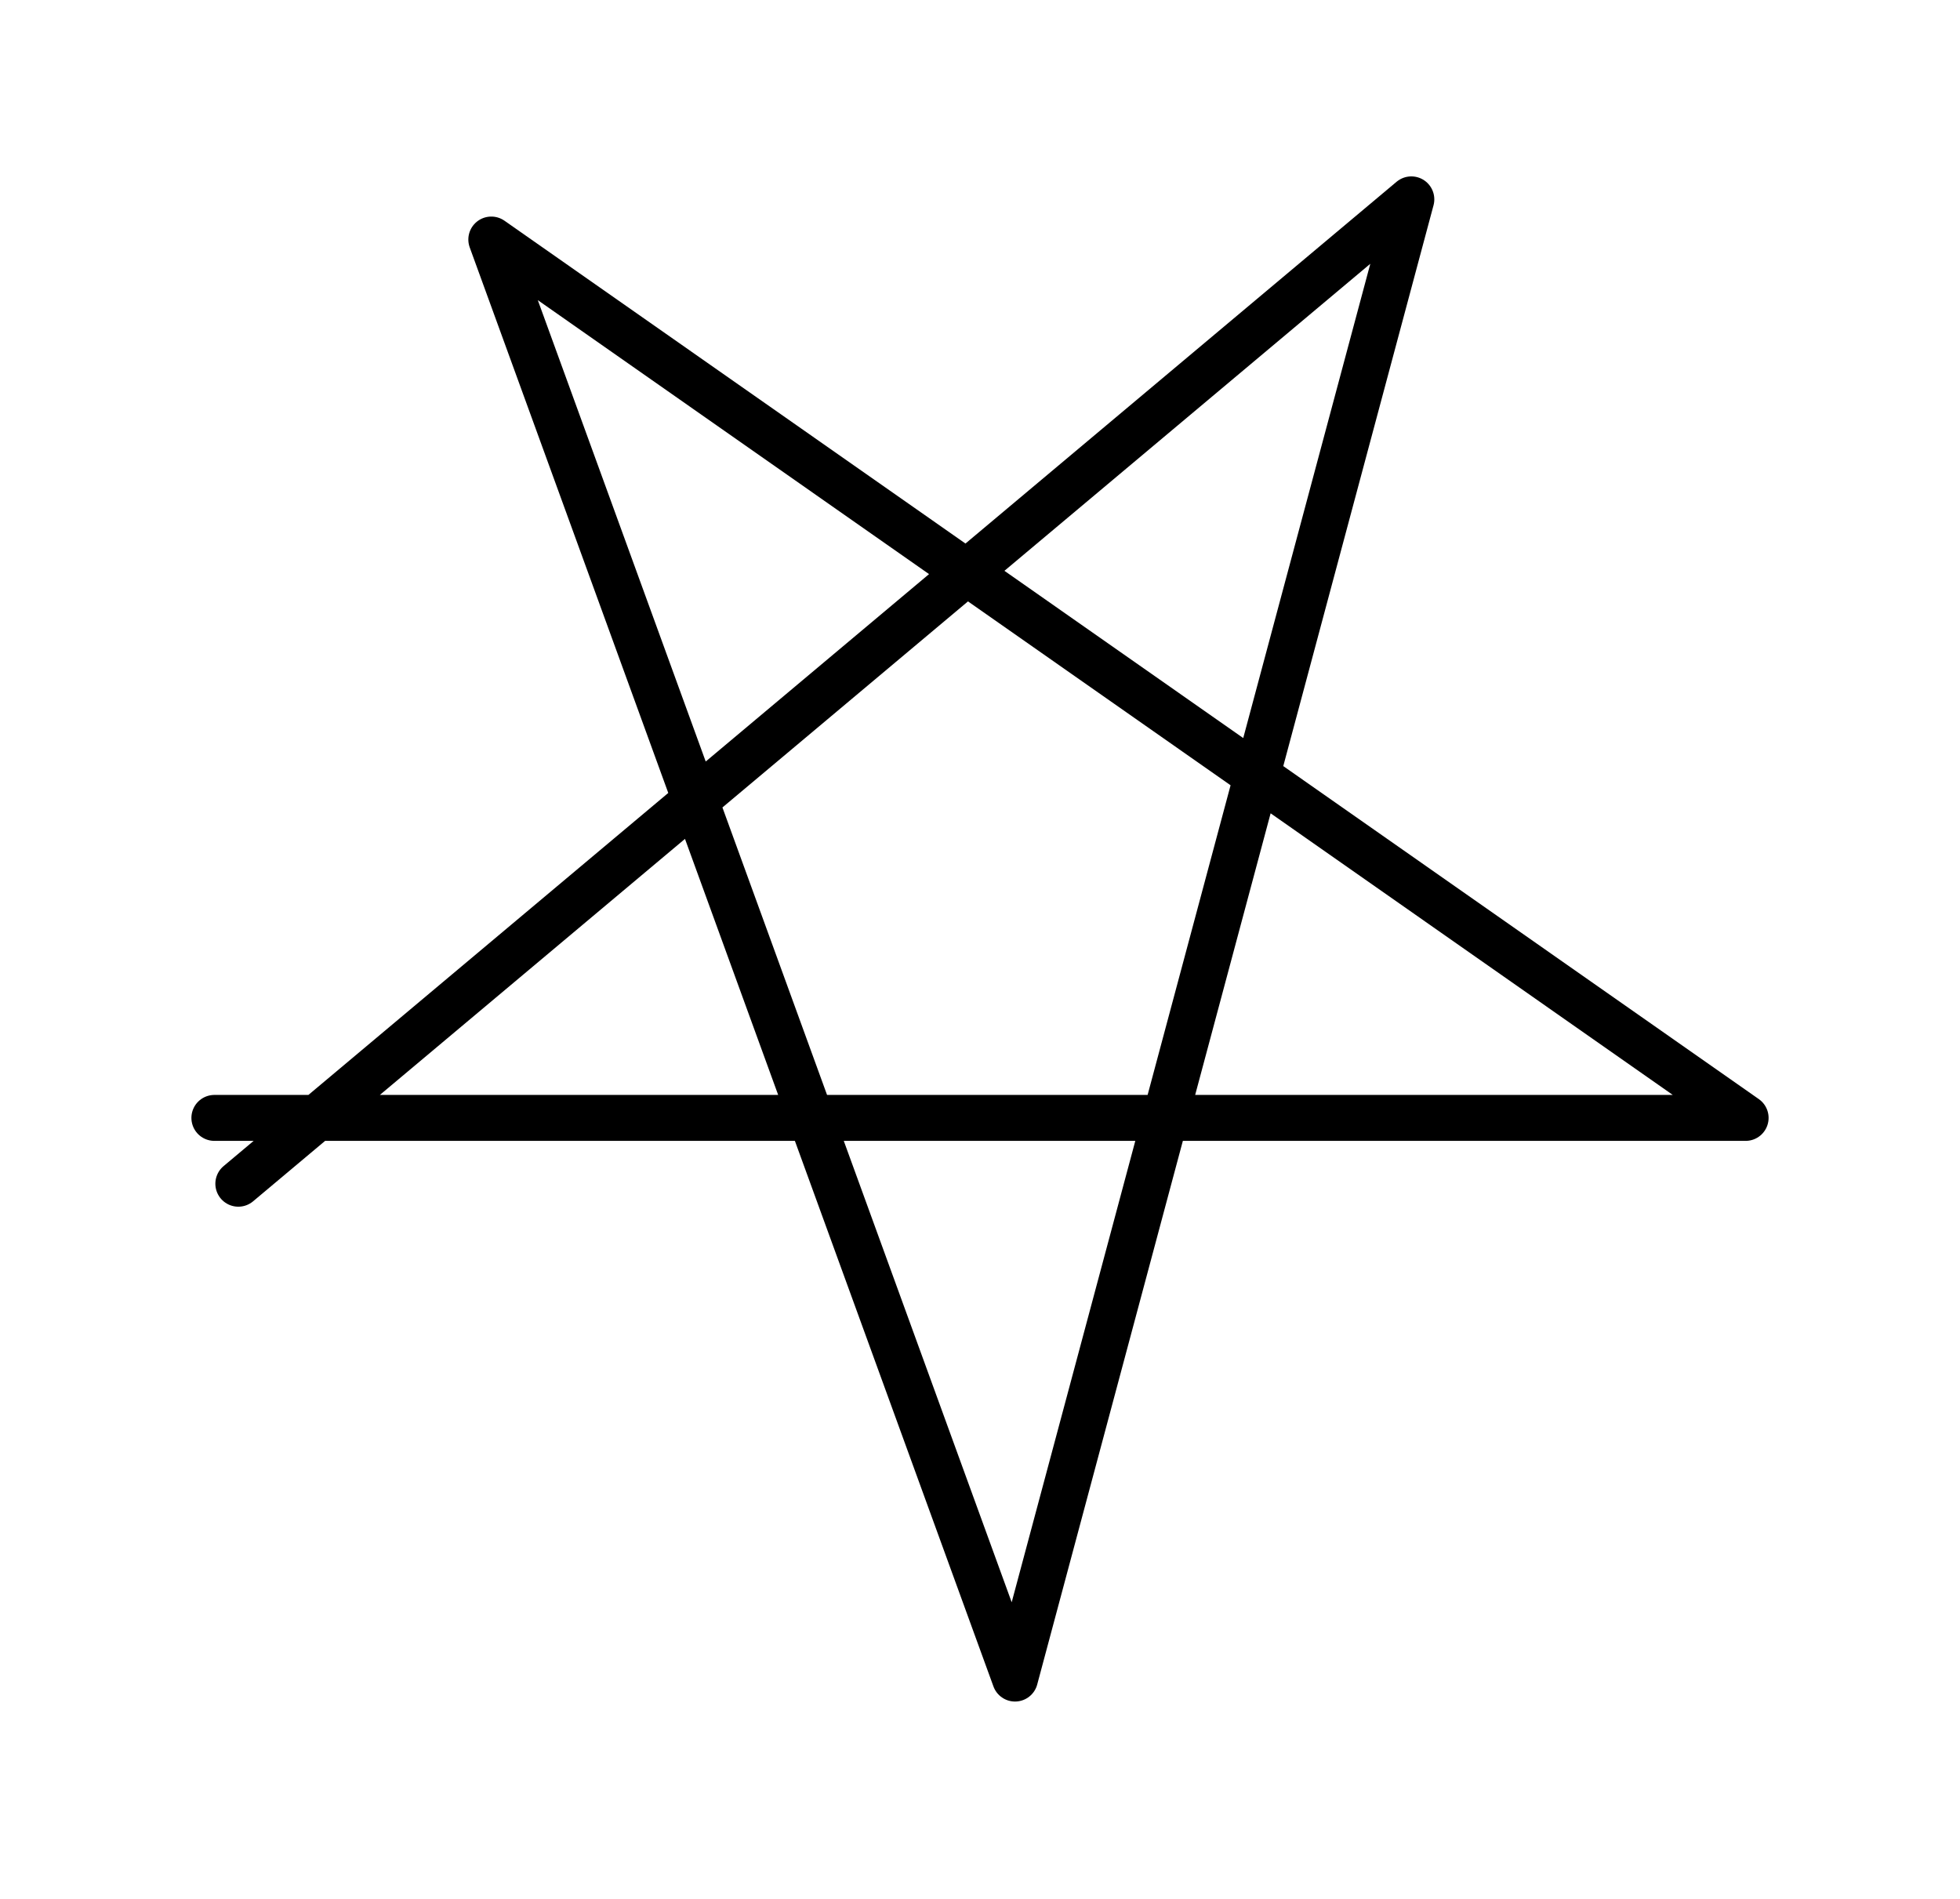 <?xml version="1.0" ?><!DOCTYPE svg  PUBLIC '-//W3C//DTD SVG 1.1//EN'  'http://www.w3.org/Graphics/SVG/1.1/DTD/svg11.dtd'><svg height="124.000" viewBox="-14.000 -73.000 128.000 124.000" width="128.000" xmlns="http://www.w3.org/2000/svg"><line fill="none" stroke="none" stroke-linecap="round" stroke-width="2.0" x1="0.0" x2="0.0" y1="0.0" y2="0.0"/><polyline fill="none" points="0.0,-0.0 100.0,-0.0 18.085,-57.358 52.287,36.612 78.169,-59.981 1.564,4.298" stroke="#000" stroke-linecap="round" stroke-linejoin="round" stroke-width="3.0"/><polygon fill="none" fill-rule="evenodd" points="0.0,0.0 0.0,0.0 0.0,0.0" stroke-linejoin="round"/></svg>